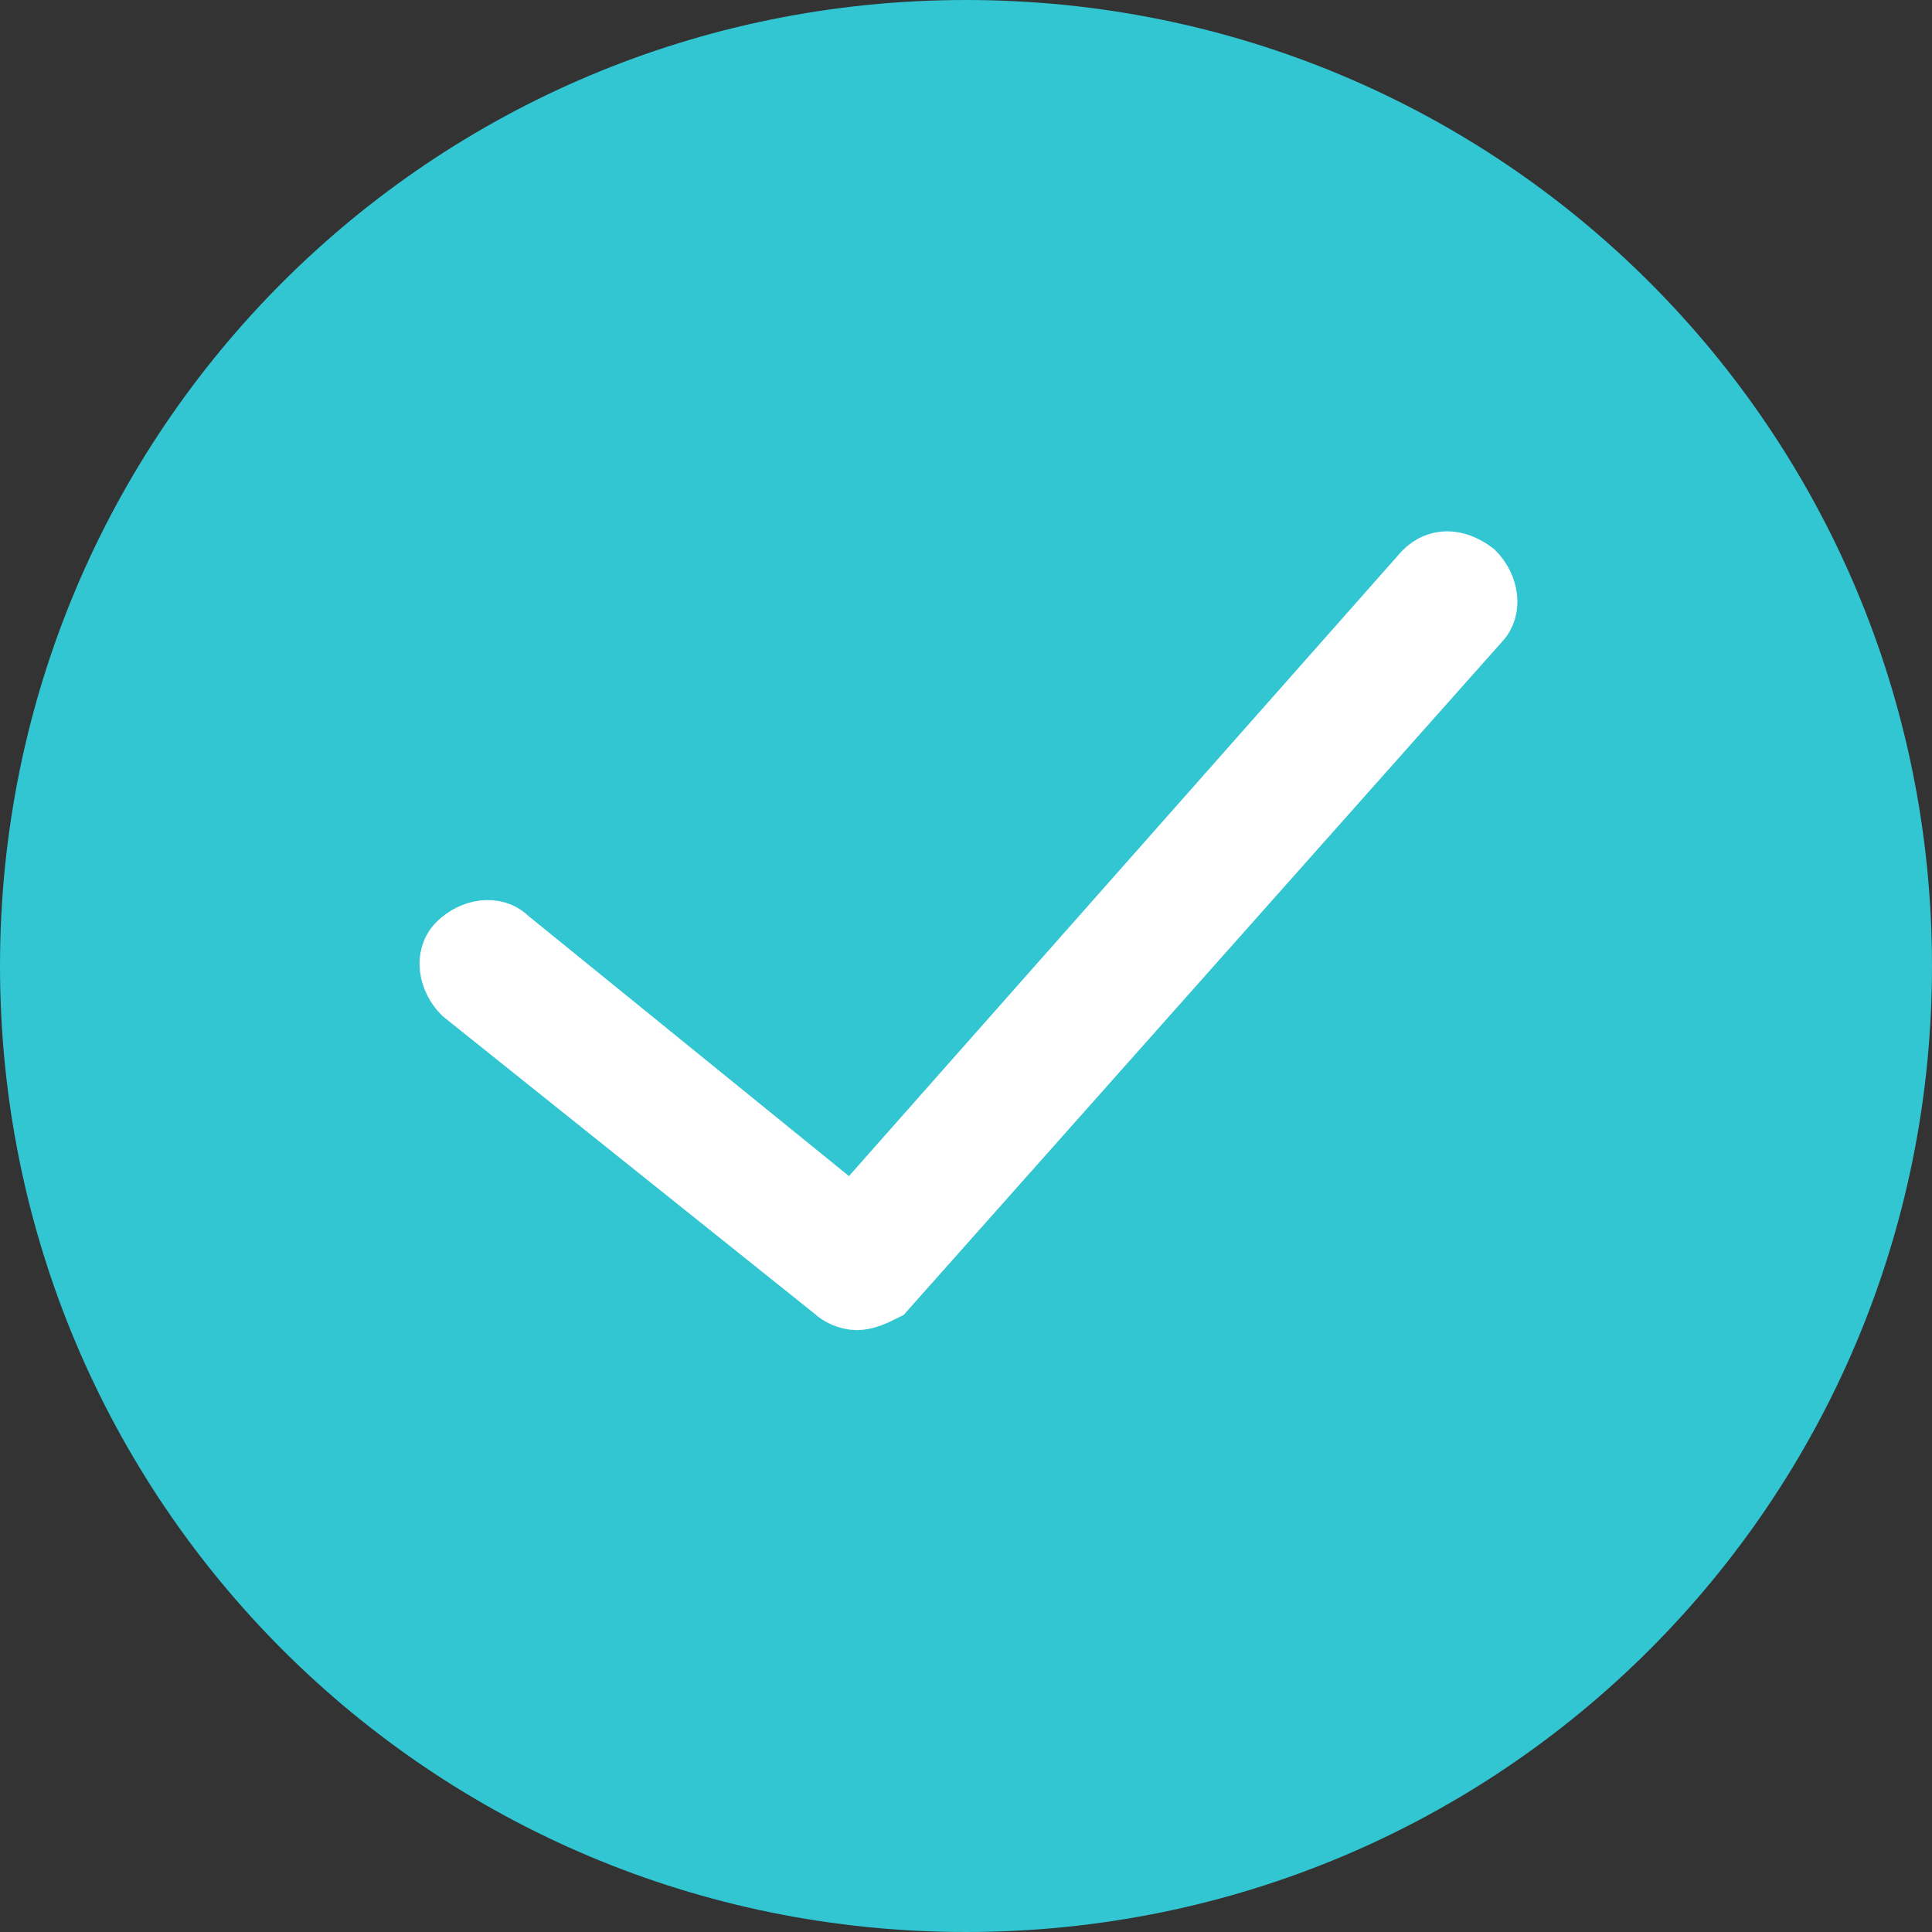 <?xml version="1.0" encoding="utf-8"?>
<!-- Generator: Adobe Illustrator 21.0.0, SVG Export Plug-In . SVG Version: 6.00 Build 0)  -->
<svg version="1.1" id="Calque_1" xmlns="http://www.w3.org/2000/svg" xmlns:xlink="http://www.w3.org/1999/xlink" x="0px" y="0px"
	 viewBox="0 0 39 39" style="enable-background:new 0 0 39 39;" xml:space="preserve">
<rect x="0" y="0" width="39" height="39" fill="#333333" stroke="none"/>
<style type="text/css">
	.st0{fill:#32C5D2;}
	.st1{fill:#FFFFFF;stroke:#FFFFFF;stroke-width:1.1;stroke-miterlimit:10;}
</style>
<title>Fichier 1</title>
<g id="Calque_2">
	<g id="Calque_1-2">
		<path class="st0" d="M19.5,0C8.7,0,0,8.7,0,19.5S8.7,39,19.5,39S39,30.3,39,19.5C39,8.7,30.3,0,19.5,0z"/>
		<path class="st1" d="M28.7,11.5l-11.5,13l-6.9-5.6c-0.3-0.3-0.8-0.2-1.1,0.1c-0.3,0.3-0.2,0.8,0.1,1.1l7.5,6
			c0.1,0.1,0.3,0.2,0.5,0.2c0.2,0,0.4-0.1,0.6-0.2l12-13.5c0.3-0.3,0.2-0.8-0.1-1.1C29.4,11.2,29,11.2,28.7,11.5L28.7,11.5z"/>
	</g>
</g>
</svg>
